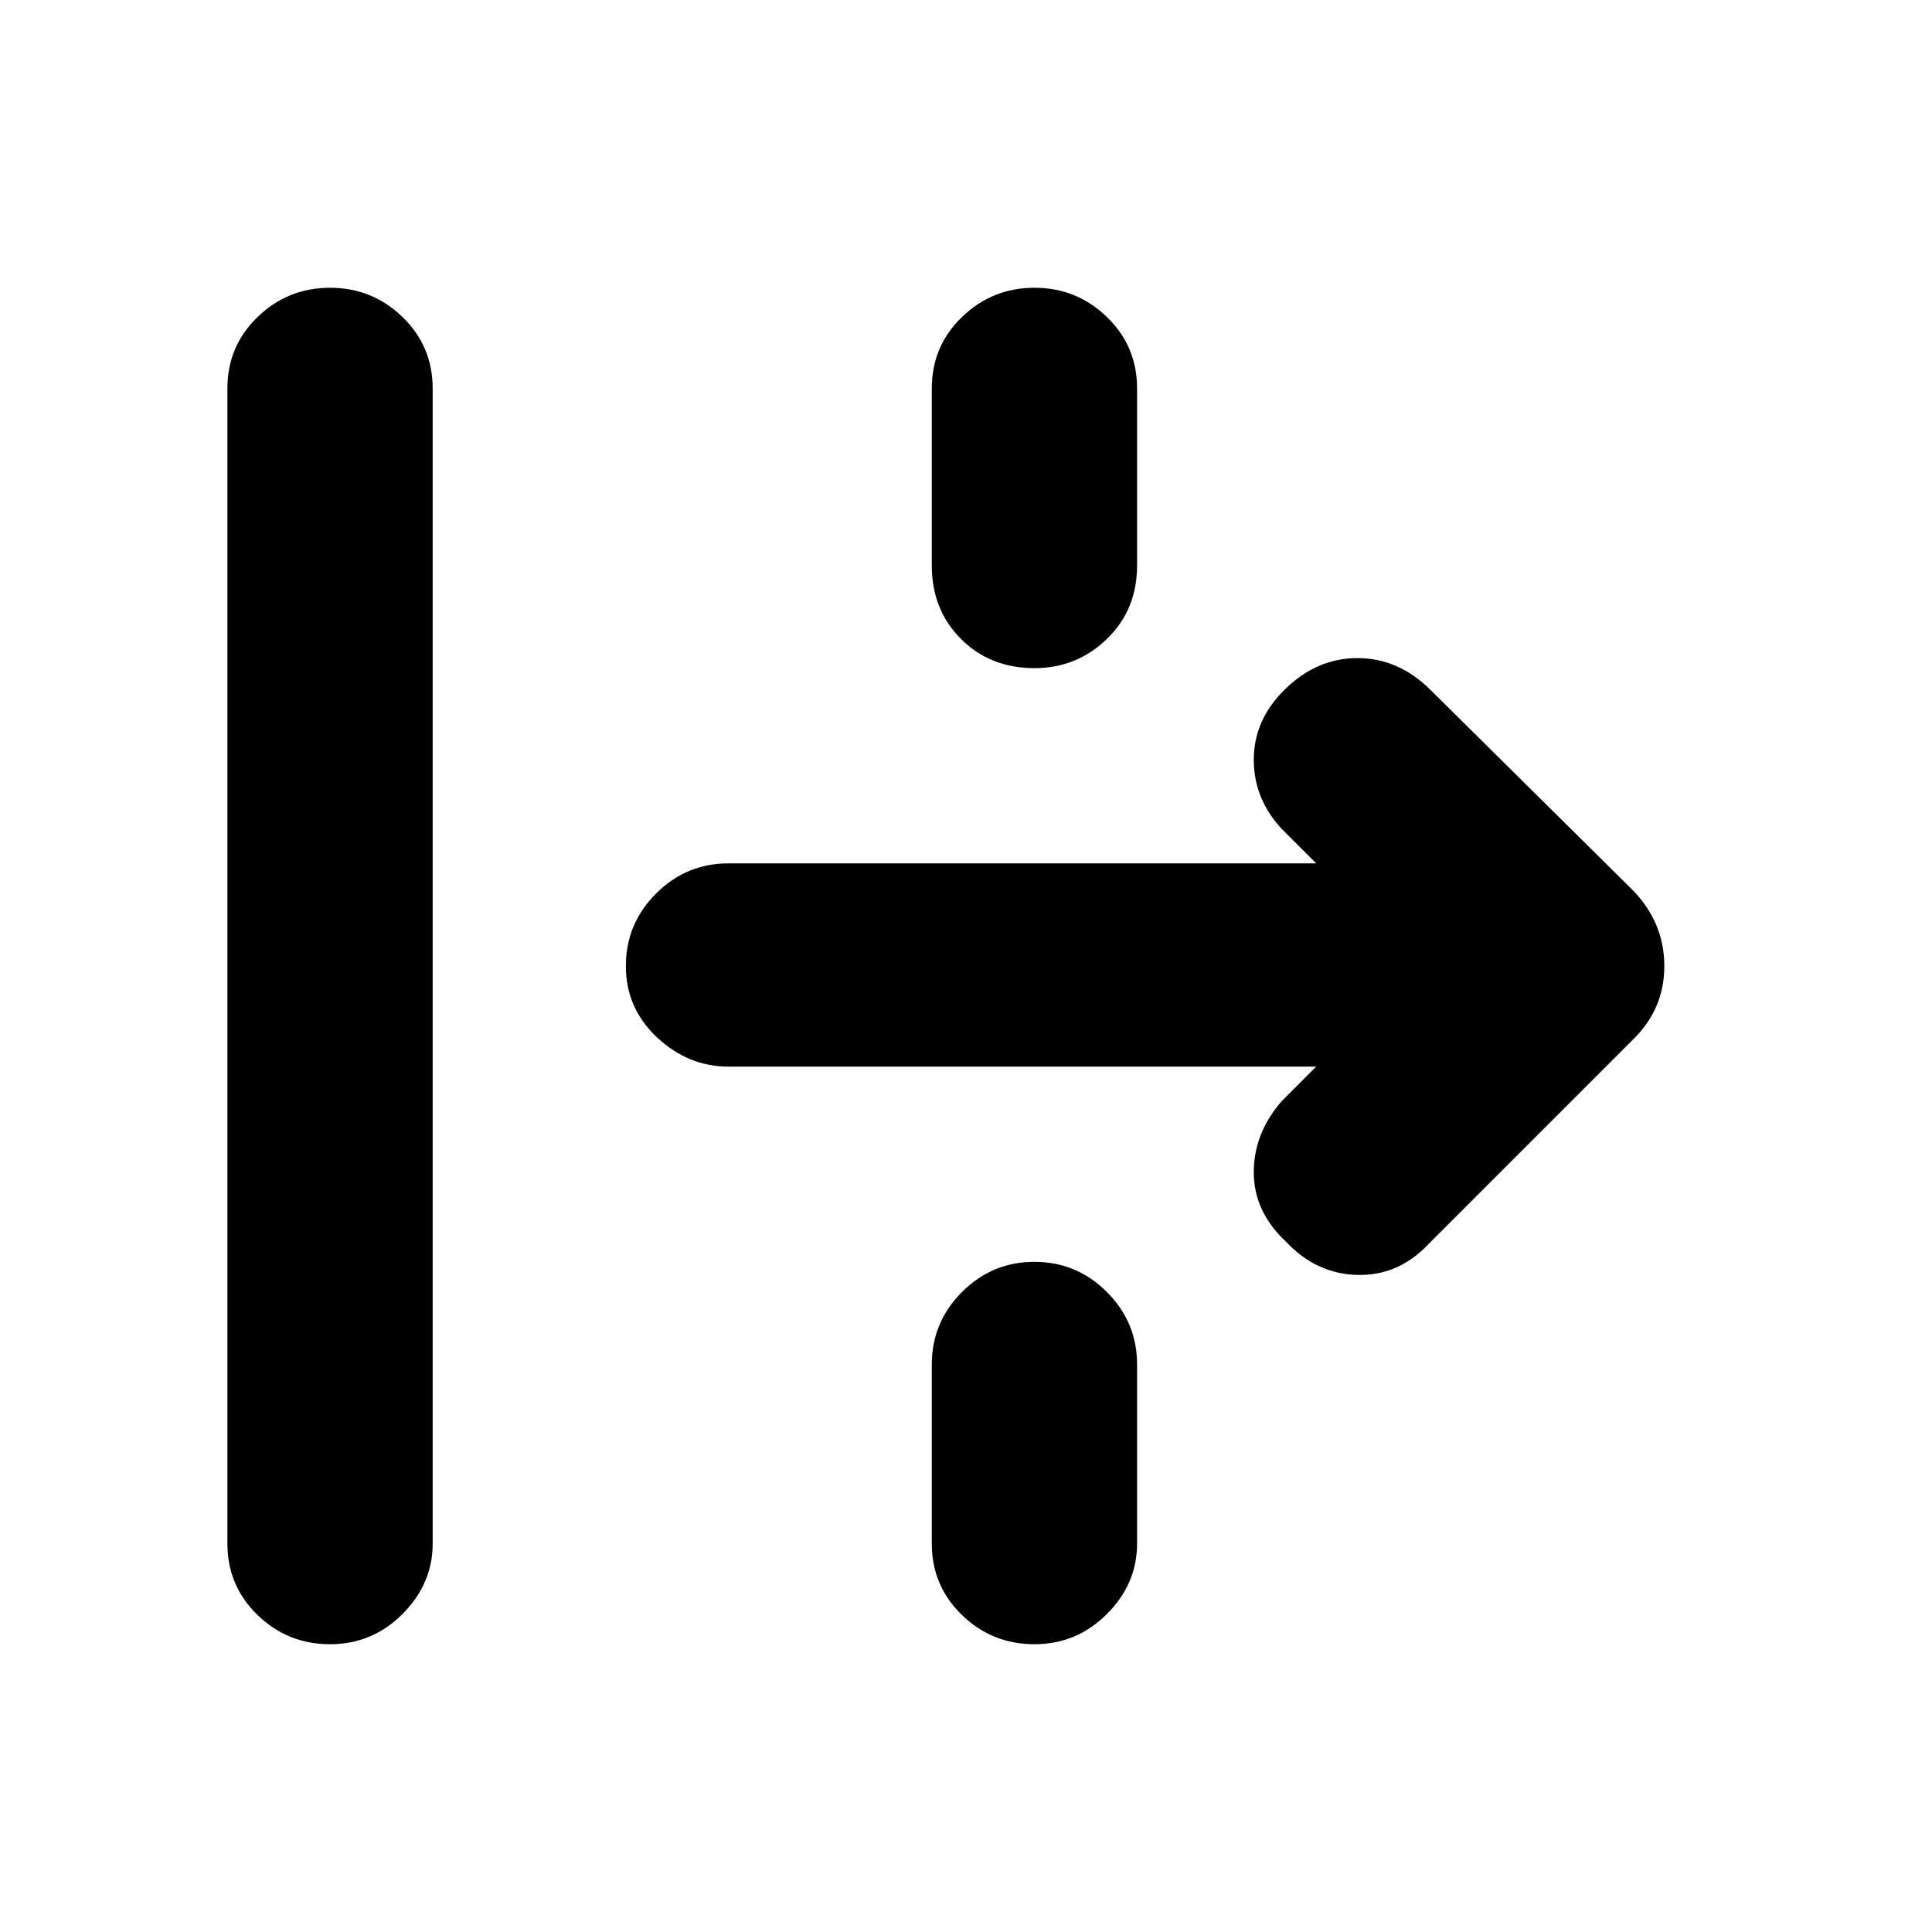 <svg xmlns="http://www.w3.org/2000/svg" height="40" width="40"><path d="M6.833 34.042q-.875 0-1.5-.604-.625-.605-.625-1.48V8.042q0-.875.625-1.479.625-.605 1.5-.605t1.5.605q.625.604.625 1.479v23.916q0 .834-.625 1.459-.625.625-1.5.625Zm14.584-20.209q-.917 0-1.521-.604-.604-.604-.604-1.521V8.042q0-.875.625-1.479.625-.605 1.5-.605t1.5.605q.625.604.625 1.479v3.666q0 .917-.625 1.521-.625.604-1.5.604Zm8.166 11.917q-.625.667-1.479.646-.854-.021-1.479-.688-.667-.625-.667-1.437 0-.813.584-1.479l.708-.709H15.083q-.833 0-1.479-.604-.646-.604-.646-1.479 0-.875.625-1.5t1.5-.625H27.25l-.708-.708q-.584-.625-.584-1.438 0-.812.625-1.437.667-.667 1.521-.667.854 0 1.521.667l4.208 4.166q.625.667.625 1.542t-.625 1.5Zm-8.166 8.292q-.875 0-1.5-.604-.625-.605-.625-1.48V28.25q0-.875.625-1.5t1.5-.625q.875 0 1.5.625t.625 1.5v3.708q0 .834-.625 1.459-.625.625-1.5.625Z"/></svg>